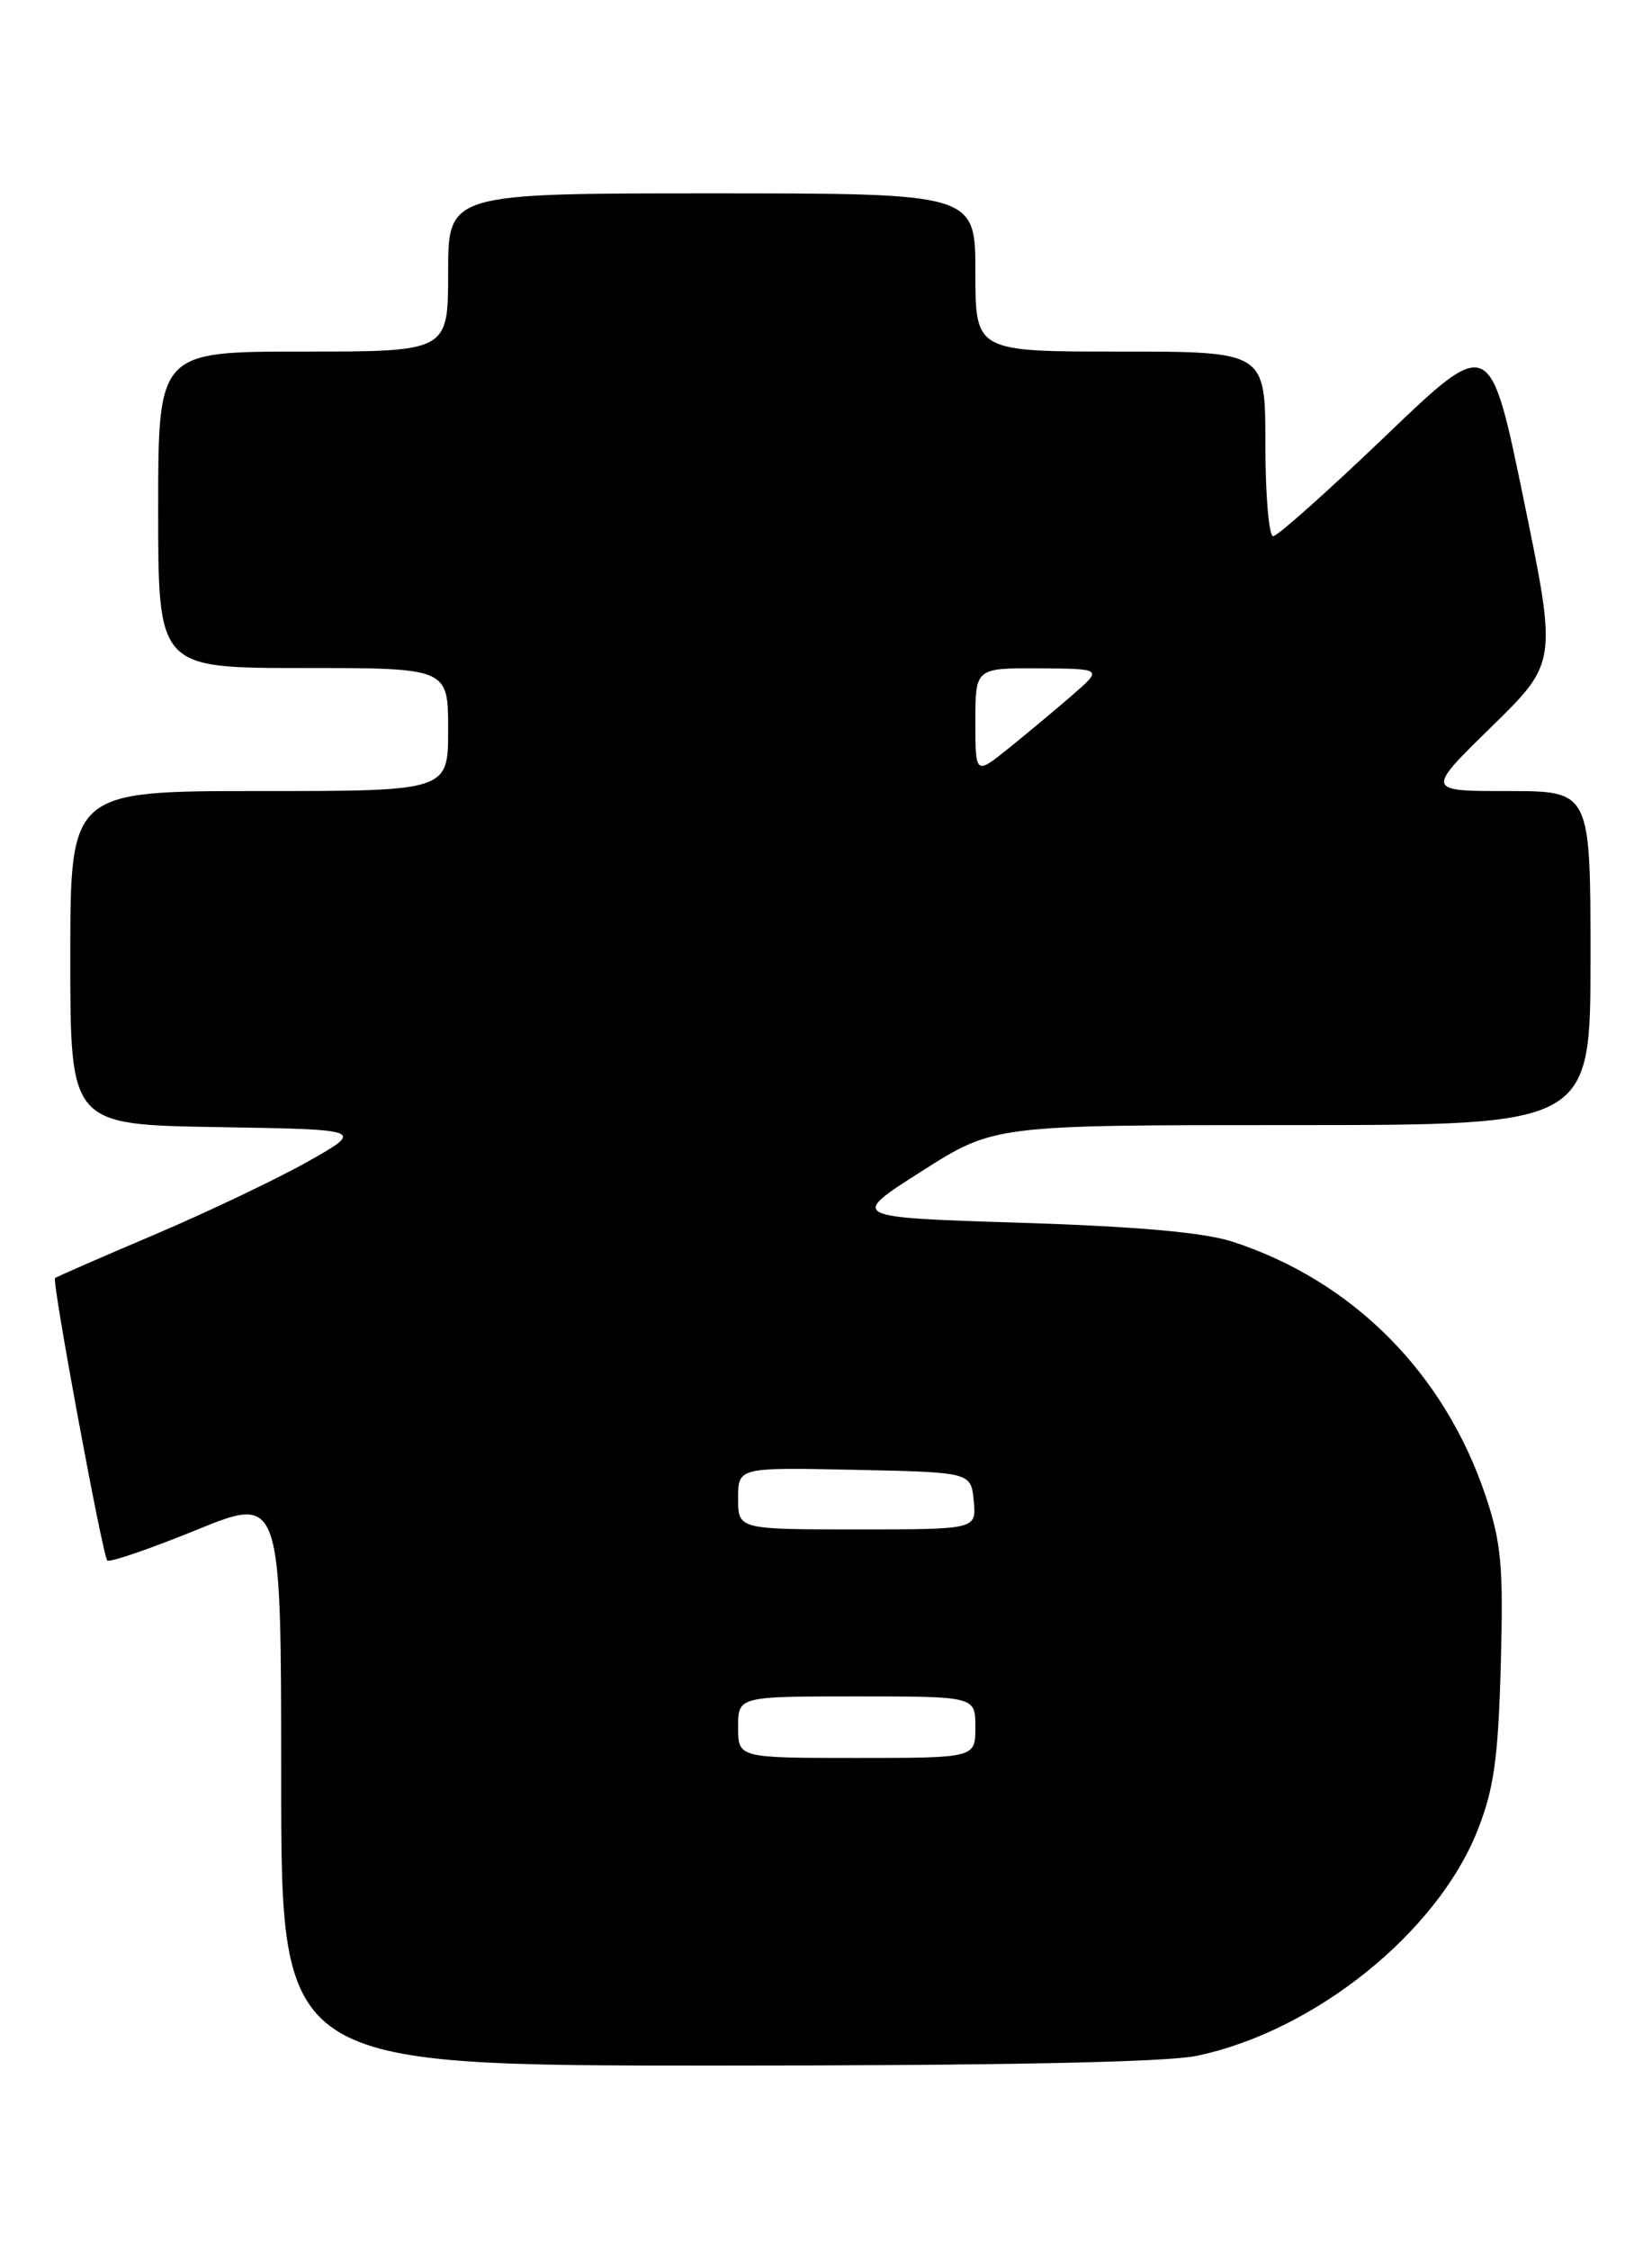 <?xml version="1.0" encoding="UTF-8" standalone="no"?>
<!DOCTYPE svg PUBLIC "-//W3C//DTD SVG 1.1//EN" "http://www.w3.org/Graphics/SVG/1.1/DTD/svg11.dtd" >
<svg xmlns="http://www.w3.org/2000/svg" xmlns:xlink="http://www.w3.org/1999/xlink" version="1.1" viewBox="0 0 188 256">
 <g >
 <path fill="currentColor"
d=" M 136.20 233.89 C 149.57 231.09 163.51 219.91 168.13 208.28 C 170.01 203.54 170.49 200.15 170.79 189.44 C 171.10 178.17 170.86 175.51 169.04 170.11 C 164.33 156.15 153.90 145.69 140.24 141.26 C 137.00 140.21 129.36 139.53 116.06 139.11 C 96.63 138.50 96.63 138.50 104.89 133.25 C 113.14 128.00 113.14 128.00 147.07 128.00 C 181.00 128.00 181.00 128.00 181.00 109.00 C 181.00 90.00 181.00 90.00 171.63 90.00 C 162.25 90.00 162.25 90.00 169.73 82.69 C 177.21 75.37 177.21 75.37 173.39 56.80 C 169.56 38.22 169.56 38.22 157.67 49.61 C 151.13 55.87 145.38 61.00 144.89 61.00 C 144.40 61.00 144.00 56.28 144.00 50.50 C 144.00 40.00 144.00 40.00 127.50 40.00 C 111.00 40.00 111.00 40.00 111.00 31.00 C 111.00 22.00 111.00 22.00 81.00 22.00 C 51.00 22.00 51.00 22.00 51.00 31.00 C 51.00 40.00 51.00 40.00 34.50 40.00 C 18.00 40.00 18.00 40.00 18.00 58.00 C 18.00 76.00 18.00 76.00 34.50 76.00 C 51.00 76.00 51.00 76.00 51.00 83.00 C 51.00 90.00 51.00 90.00 29.50 90.00 C 8.00 90.00 8.00 90.00 8.00 108.98 C 8.00 127.95 8.00 127.95 24.75 128.23 C 41.50 128.50 41.50 128.50 35.00 132.17 C 31.42 134.18 23.55 137.93 17.50 140.50 C 11.45 143.07 6.39 145.28 6.26 145.41 C 5.89 145.77 11.68 177.01 12.21 177.54 C 12.46 177.79 17.02 176.23 22.33 174.07 C 32.00 170.13 32.00 170.13 32.00 202.57 C 32.00 235.00 32.00 235.00 81.45 235.00 C 113.82 235.00 132.73 234.62 136.20 233.89 Z  M 84.00 196.50 C 84.00 193.00 84.00 193.00 97.50 193.00 C 111.00 193.00 111.00 193.00 111.00 196.50 C 111.00 200.00 111.00 200.00 97.50 200.00 C 84.00 200.00 84.00 200.00 84.00 196.50 Z  M 84.00 170.47 C 84.00 166.94 84.00 166.94 97.25 167.22 C 110.50 167.50 110.50 167.50 110.81 170.75 C 111.13 174.00 111.13 174.00 97.56 174.00 C 84.00 174.00 84.00 174.00 84.00 170.47 Z  M 111.00 82.08 C 111.00 76.00 111.00 76.00 118.25 76.04 C 125.50 76.08 125.50 76.08 122.00 79.11 C 120.08 80.78 116.81 83.50 114.75 85.16 C 111.00 88.17 111.00 88.17 111.00 82.08 Z "/>
</g>
</svg>